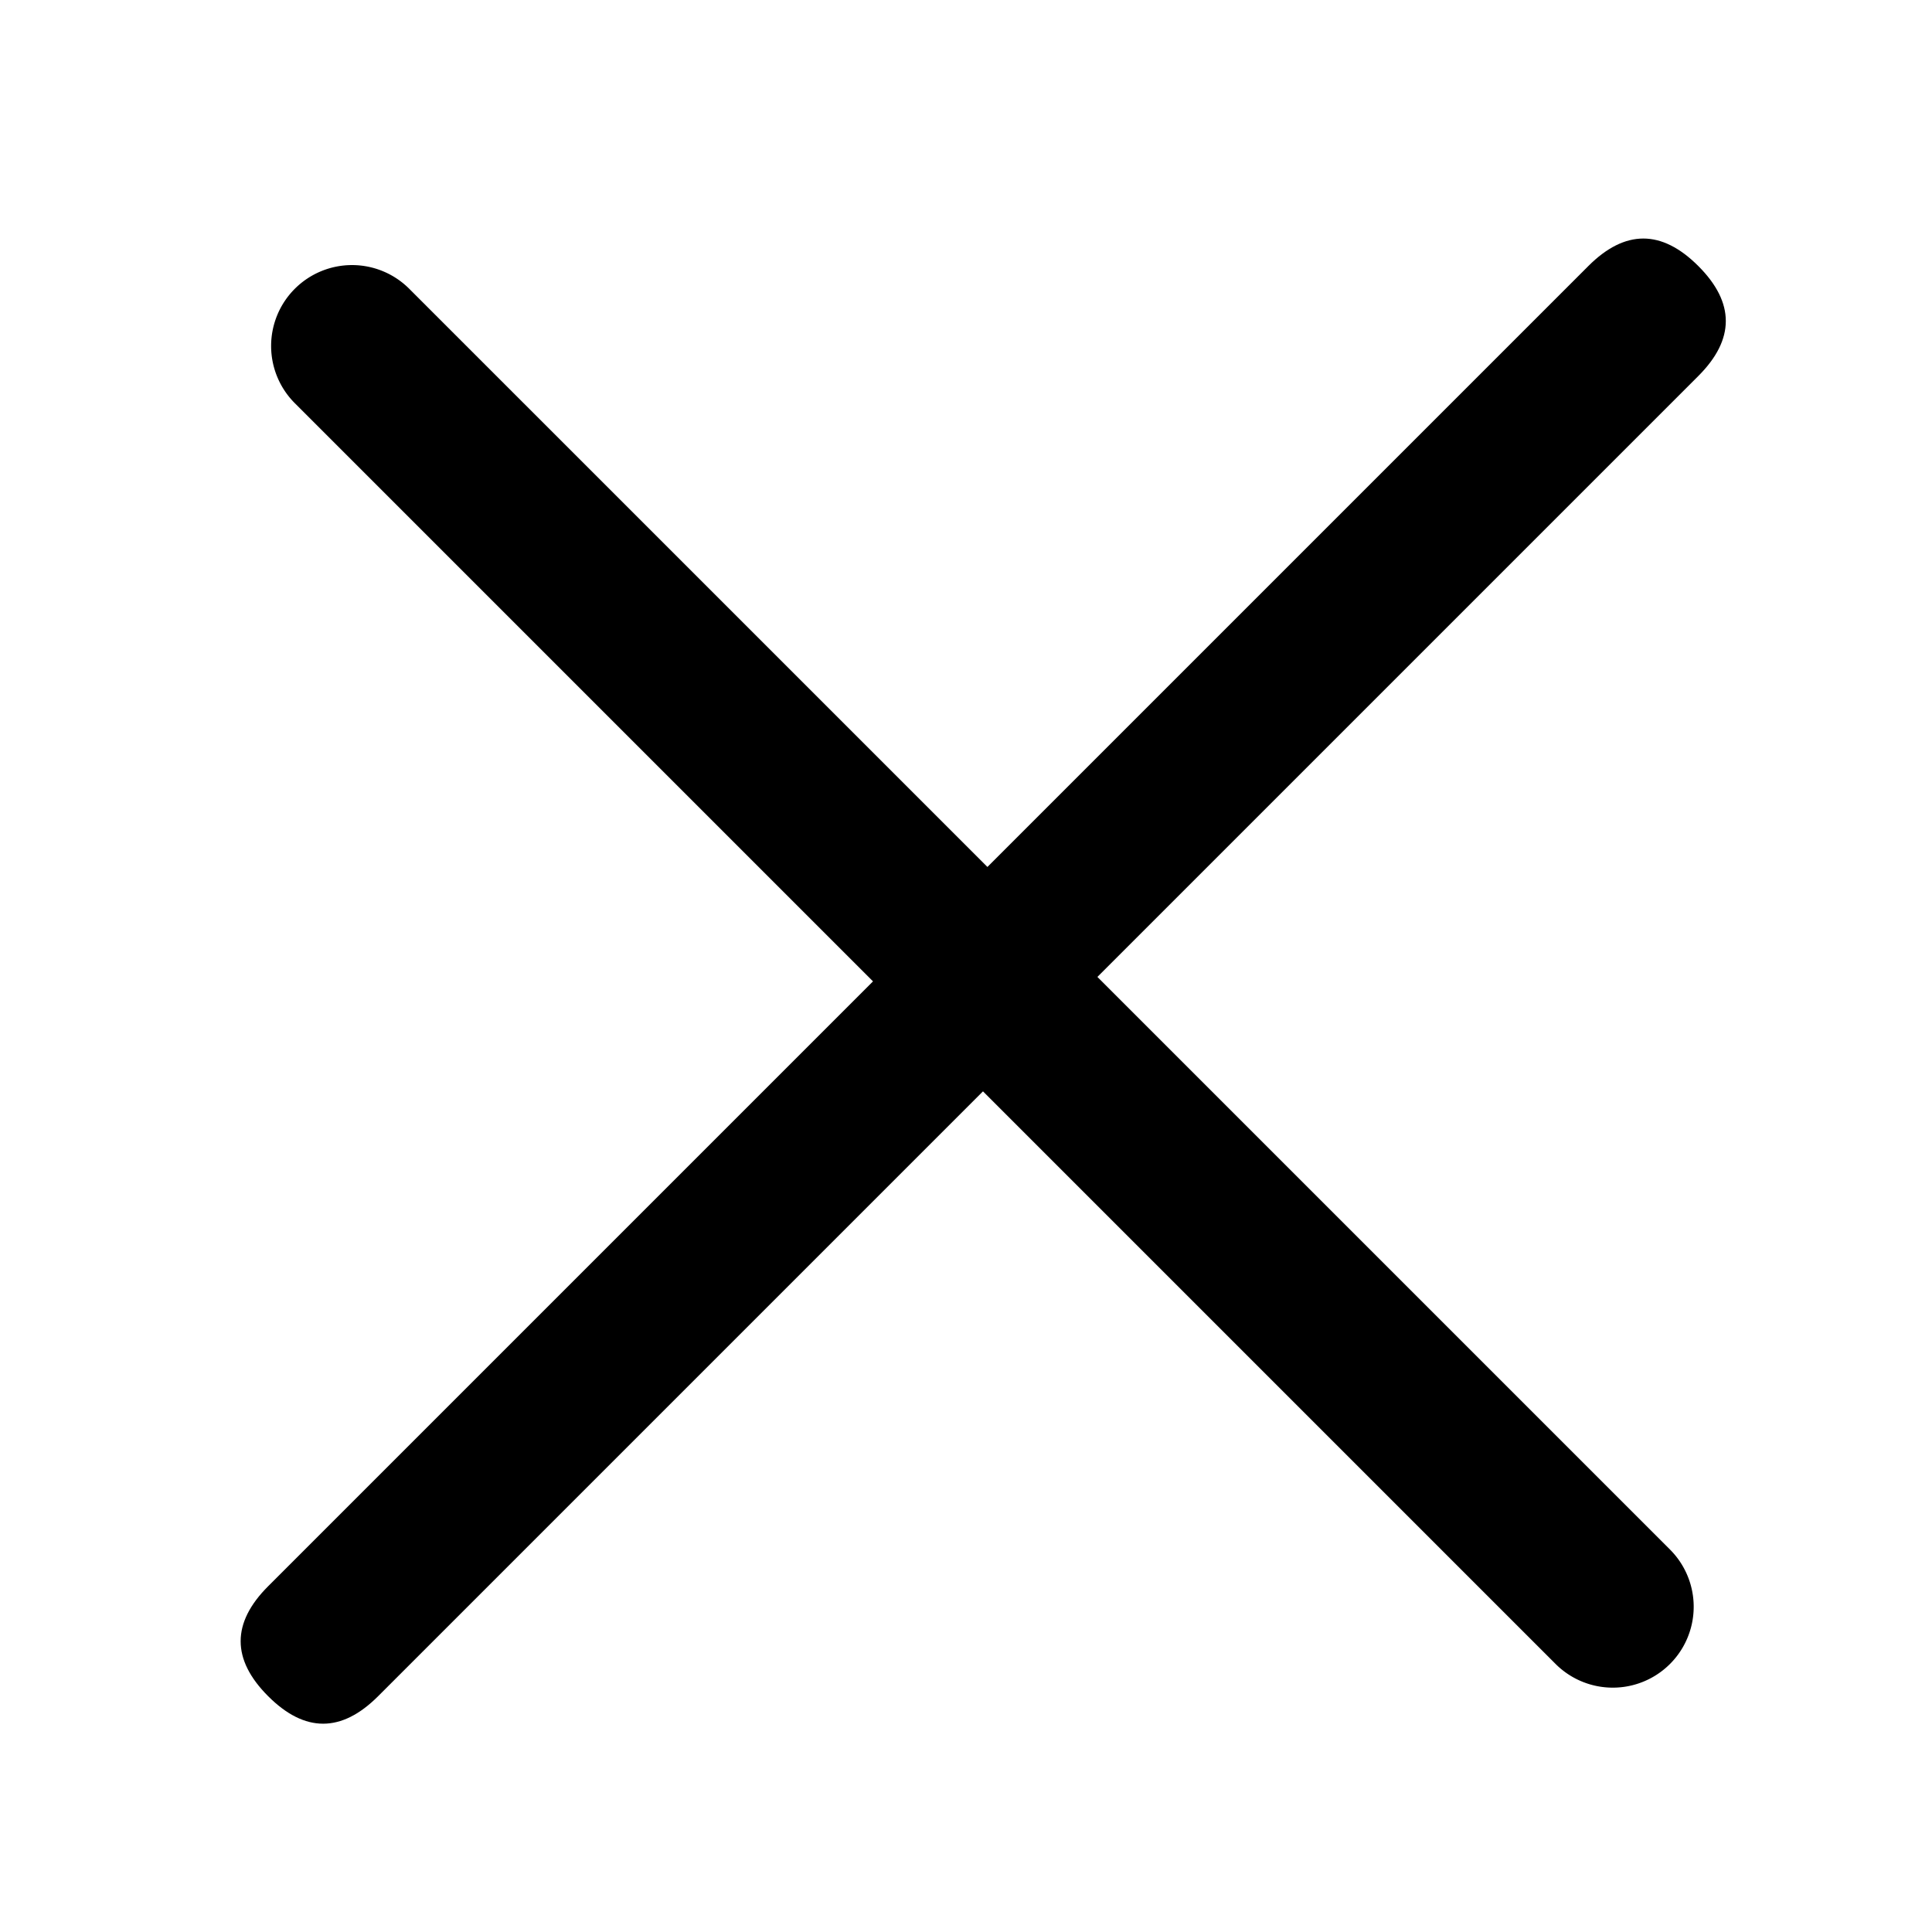 <?xml version="1.0" standalone="no"?><!DOCTYPE svg PUBLIC "-//W3C//DTD SVG 1.1//EN"
        "http://www.w3.org/Graphics/SVG/1.1/DTD/svg11.dtd">
<svg viewBox="0 0 1024 1024" version="1.1" xmlns="http://www.w3.org/2000/svg"
     xmlns:xlink="http://www.w3.org/1999/xlink">
    <path d="M112.98 869.877m29.144-29.144l699.73-699.73q29.144-29.144 58.288 0l0 0q29.144 29.144 0 58.288l-699.73 699.73q-29.144 29.144-58.288 0l0 0q-29.144-29.144 0-58.288Z"
          class="svg-fill-grey-500"></path>
    <path d="M824.612 882.051L156.379 213.818a42.88 42.88 0 1 1 60.641-60.641l668.233 668.233a42.88 42.88 0 0 1-60.641 60.641z"
          class="svg-fill-grey-500"></path>
</svg>